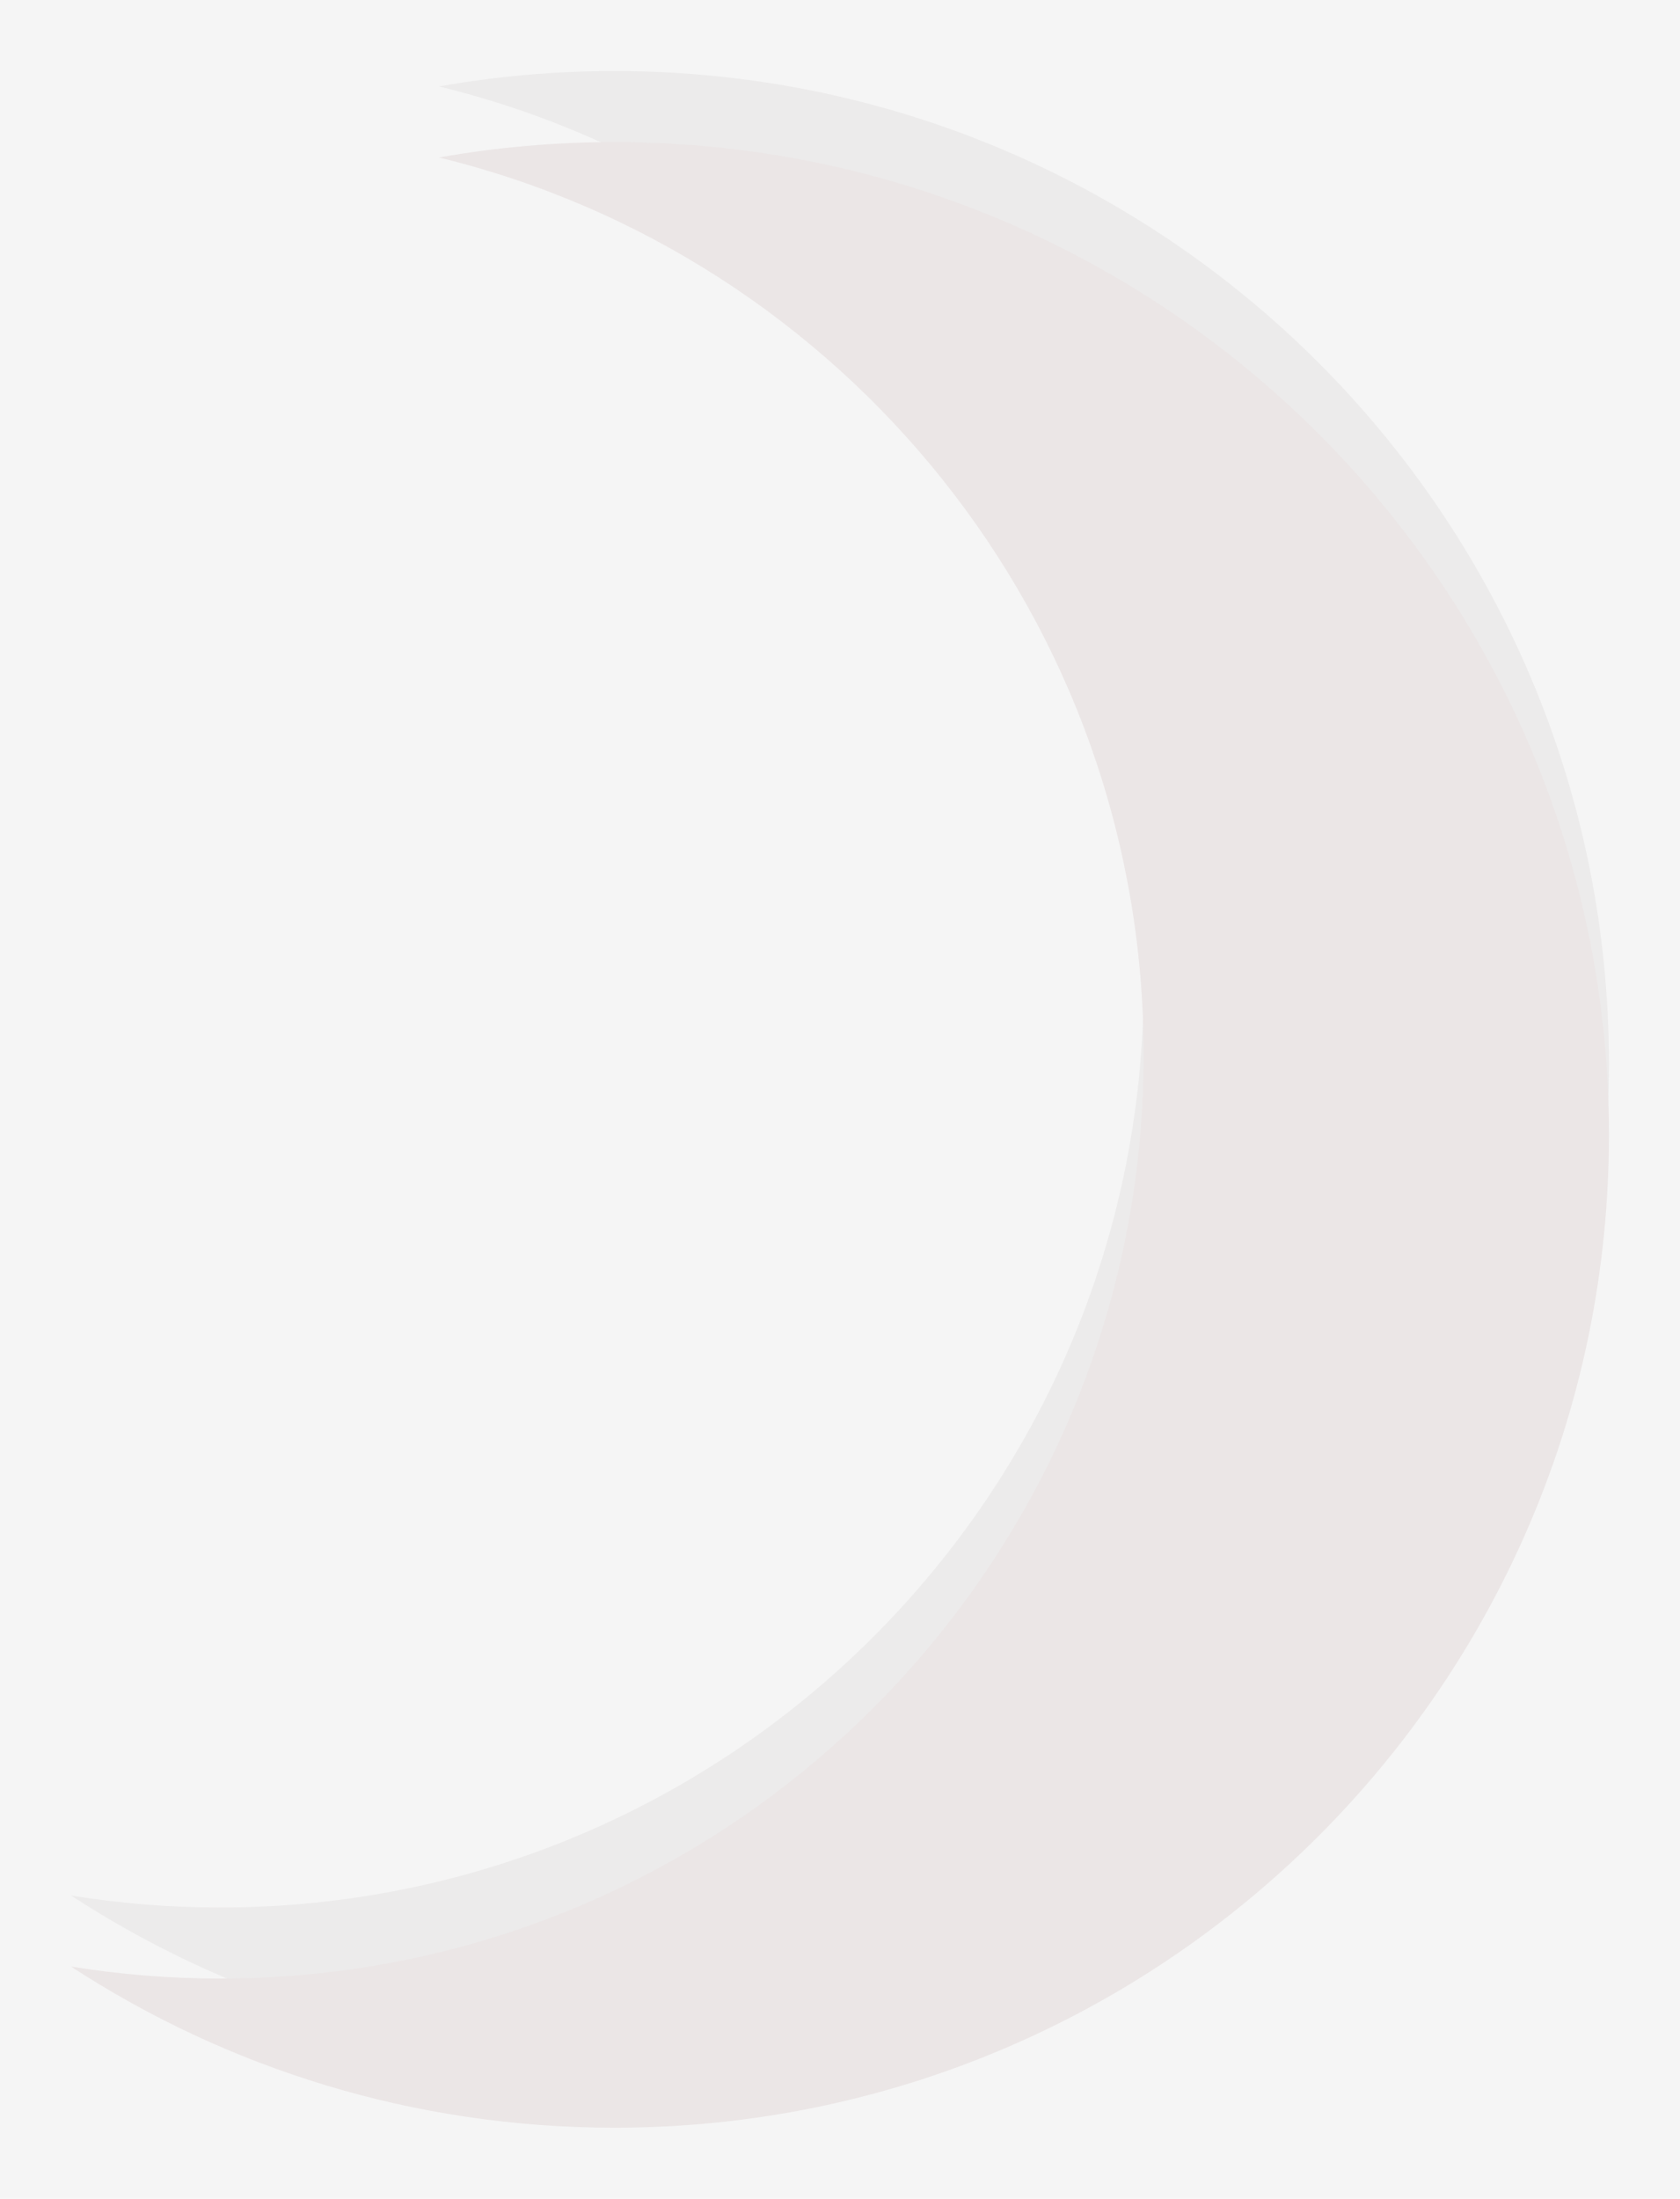 <svg width="473" height="619" viewBox="0 0 473 619" fill="none" xmlns="http://www.w3.org/2000/svg">
<rect width="473" height="619" fill="#F5F5F5"/>
<g filter="url(#filter0_d_8_3)">
<path fill-rule="evenodd" clip-rule="evenodd" d="M20 543.627C33.669 545.846 47.696 547 61.992 547C205.586 547 321.992 430.594 321.992 287C321.992 164.625 237.448 61.997 123.581 34.338C139.621 31.488 156.132 30 172.992 30C327.632 30 452.992 155.136 452.992 309.5C452.992 463.864 327.632 589 172.992 589C116.533 589 63.977 572.32 20 543.627Z" fill="#ECEBEB"/>
</g>
<g filter="url(#filter1_d_8_3)">
<path fill-rule="evenodd" clip-rule="evenodd" d="M20 543.627C33.669 545.846 47.696 547 61.992 547C205.586 547 321.992 430.594 321.992 287C321.992 164.625 237.448 61.997 123.581 34.338C139.621 31.488 156.132 30 172.992 30C327.632 30 452.992 155.136 452.992 309.5C452.992 463.864 327.632 589 172.992 589C116.533 589 63.977 572.32 20 543.627Z" fill="#EBE6E6"/>
</g>
<defs>
<filter id="filter0_d_8_3" x="0" y="0" width="472.992" height="599" filterUnits="userSpaceOnUse" color-interpolation-filters="sRGB">
<feFlood flood-opacity="0" result="BackgroundImageFix"/>
<feColorMatrix in="SourceAlpha" type="matrix" values="0 0 0 0 0 0 0 0 0 0 0 0 0 0 0 0 0 0 127 0" result="hardAlpha"/>
<feOffset dy="-10"/>
<feGaussianBlur stdDeviation="10"/>
<feComposite in2="hardAlpha" operator="out"/>
<feColorMatrix type="matrix" values="0 0 0 0 1 0 0 0 0 1 0 0 0 0 1 0 0 0 0.5 0"/>
<feBlend mode="normal" in2="BackgroundImageFix" result="effect1_dropShadow_8_3"/>
<feBlend mode="normal" in="SourceGraphic" in2="effect1_dropShadow_8_3" result="shape"/>
</filter>
<filter id="filter1_d_8_3" x="0" y="20" width="472.992" height="599" filterUnits="userSpaceOnUse" color-interpolation-filters="sRGB">
<feFlood flood-opacity="0" result="BackgroundImageFix"/>
<feColorMatrix in="SourceAlpha" type="matrix" values="0 0 0 0 0 0 0 0 0 0 0 0 0 0 0 0 0 0 127 0" result="hardAlpha"/>
<feOffset dy="10"/>
<feGaussianBlur stdDeviation="10"/>
<feComposite in2="hardAlpha" operator="out"/>
<feColorMatrix type="matrix" values="0 0 0 0 1 0 0 0 0 1 0 0 0 0 1 0 0 0 0.5 0"/>
<feBlend mode="normal" in2="BackgroundImageFix" result="effect1_dropShadow_8_3"/>
<feBlend mode="normal" in="SourceGraphic" in2="effect1_dropShadow_8_3" result="shape"/>
</filter>
</defs>
</svg>
